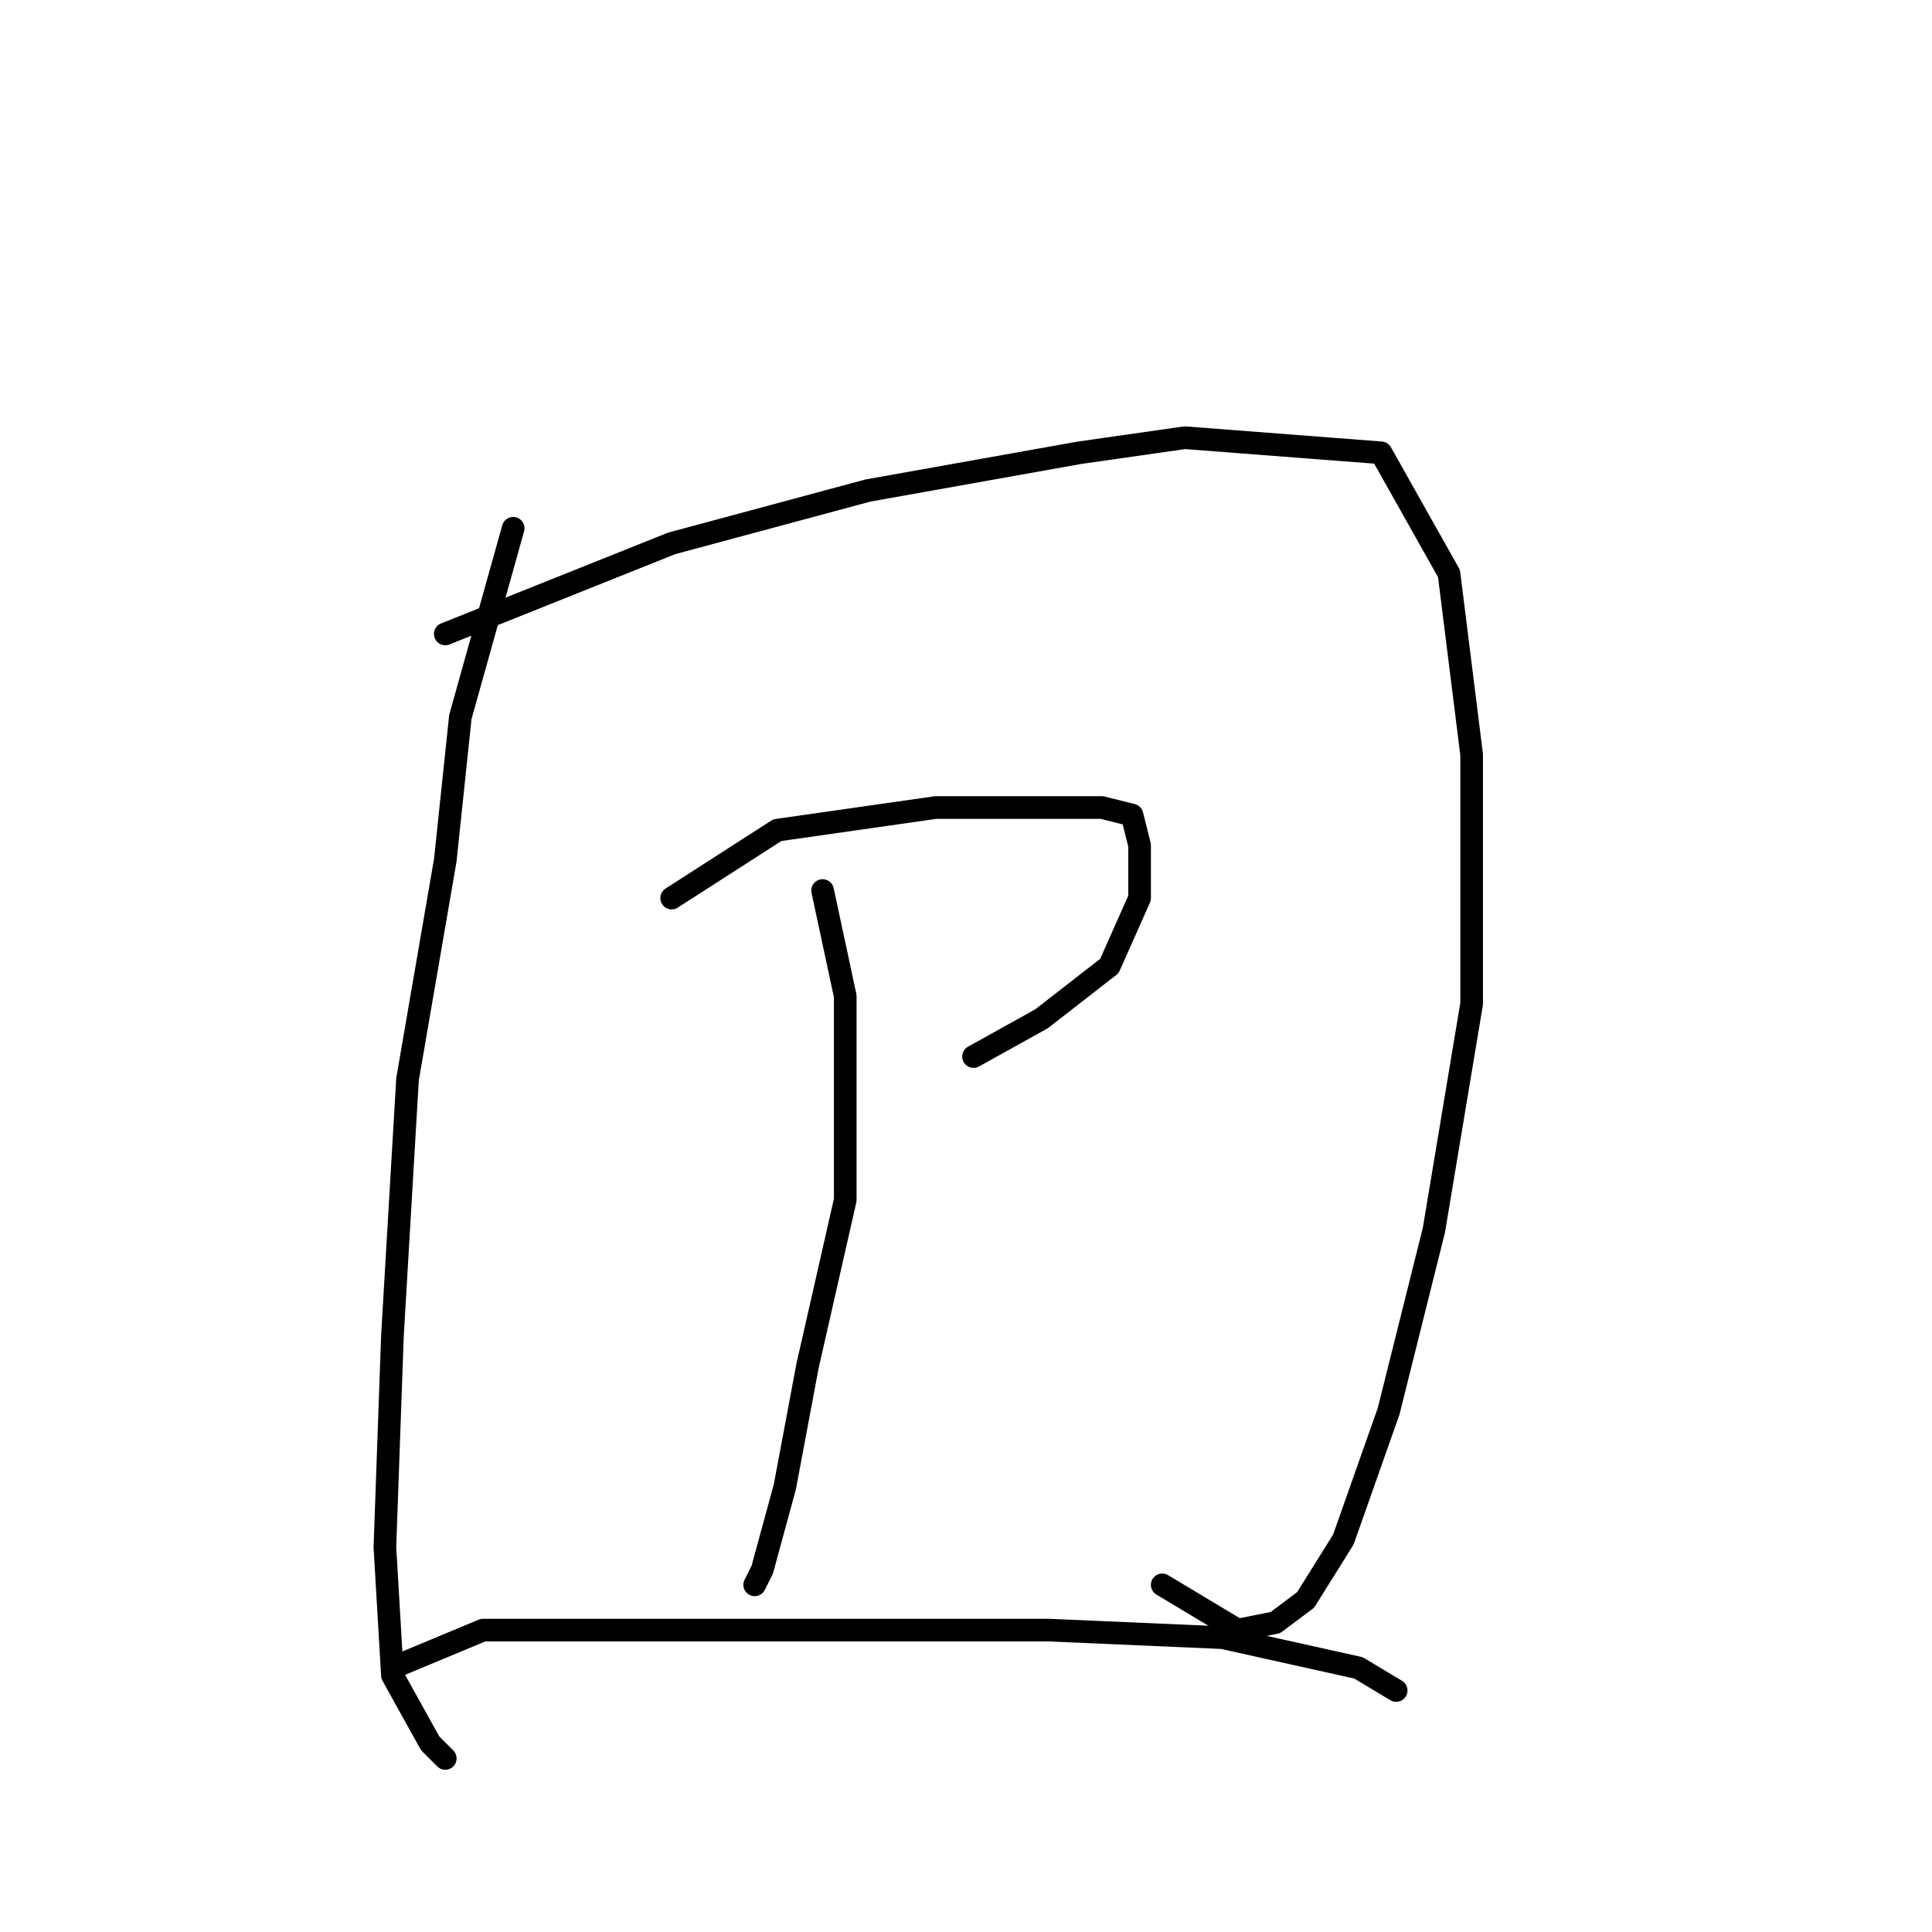<?xml version="1.0" standalone="no"?>
    <svg width="256" height="256" xmlns="http://www.w3.org/2000/svg" version="1.1">
    <polyline stroke="black" stroke-width="3" stroke-linecap="round" fill="transparent" stroke-linejoin="round" points="68 70 61 95 59 114 54 143 52 177 51 205 52 222 57 231 59 233 59 233 " />
        <polyline stroke="black" stroke-width="3" stroke-linecap="round" fill="transparent" stroke-linejoin="round" points="59 84 89 72 115 65 143 60 157 58 183 60 192 76 195 100 195 133 190 163 184 187 178 204 173 212 169 215 164 216 154 210 154 210 " />
        <polyline stroke="black" stroke-width="3" stroke-linecap="round" fill="transparent" stroke-linejoin="round" points="89 119 103 110 110 109 124 107 137 107 146 107 150 108 151 112 151 119 147 128 138 135 129 140 129 140 " />
        <polyline stroke="black" stroke-width="3" stroke-linecap="round" fill="transparent" stroke-linejoin="round" points="109 118 112 132 112 140 112 159 107 181 104 197 101 208 100 210 100 210 " />
        <polyline stroke="black" stroke-width="3" stroke-linecap="round" fill="transparent" stroke-linejoin="round" points="52 221 64 216 71 216 90 216 115 216 139 216 162 217 180 221 185 224 185 224 " />
        </svg>